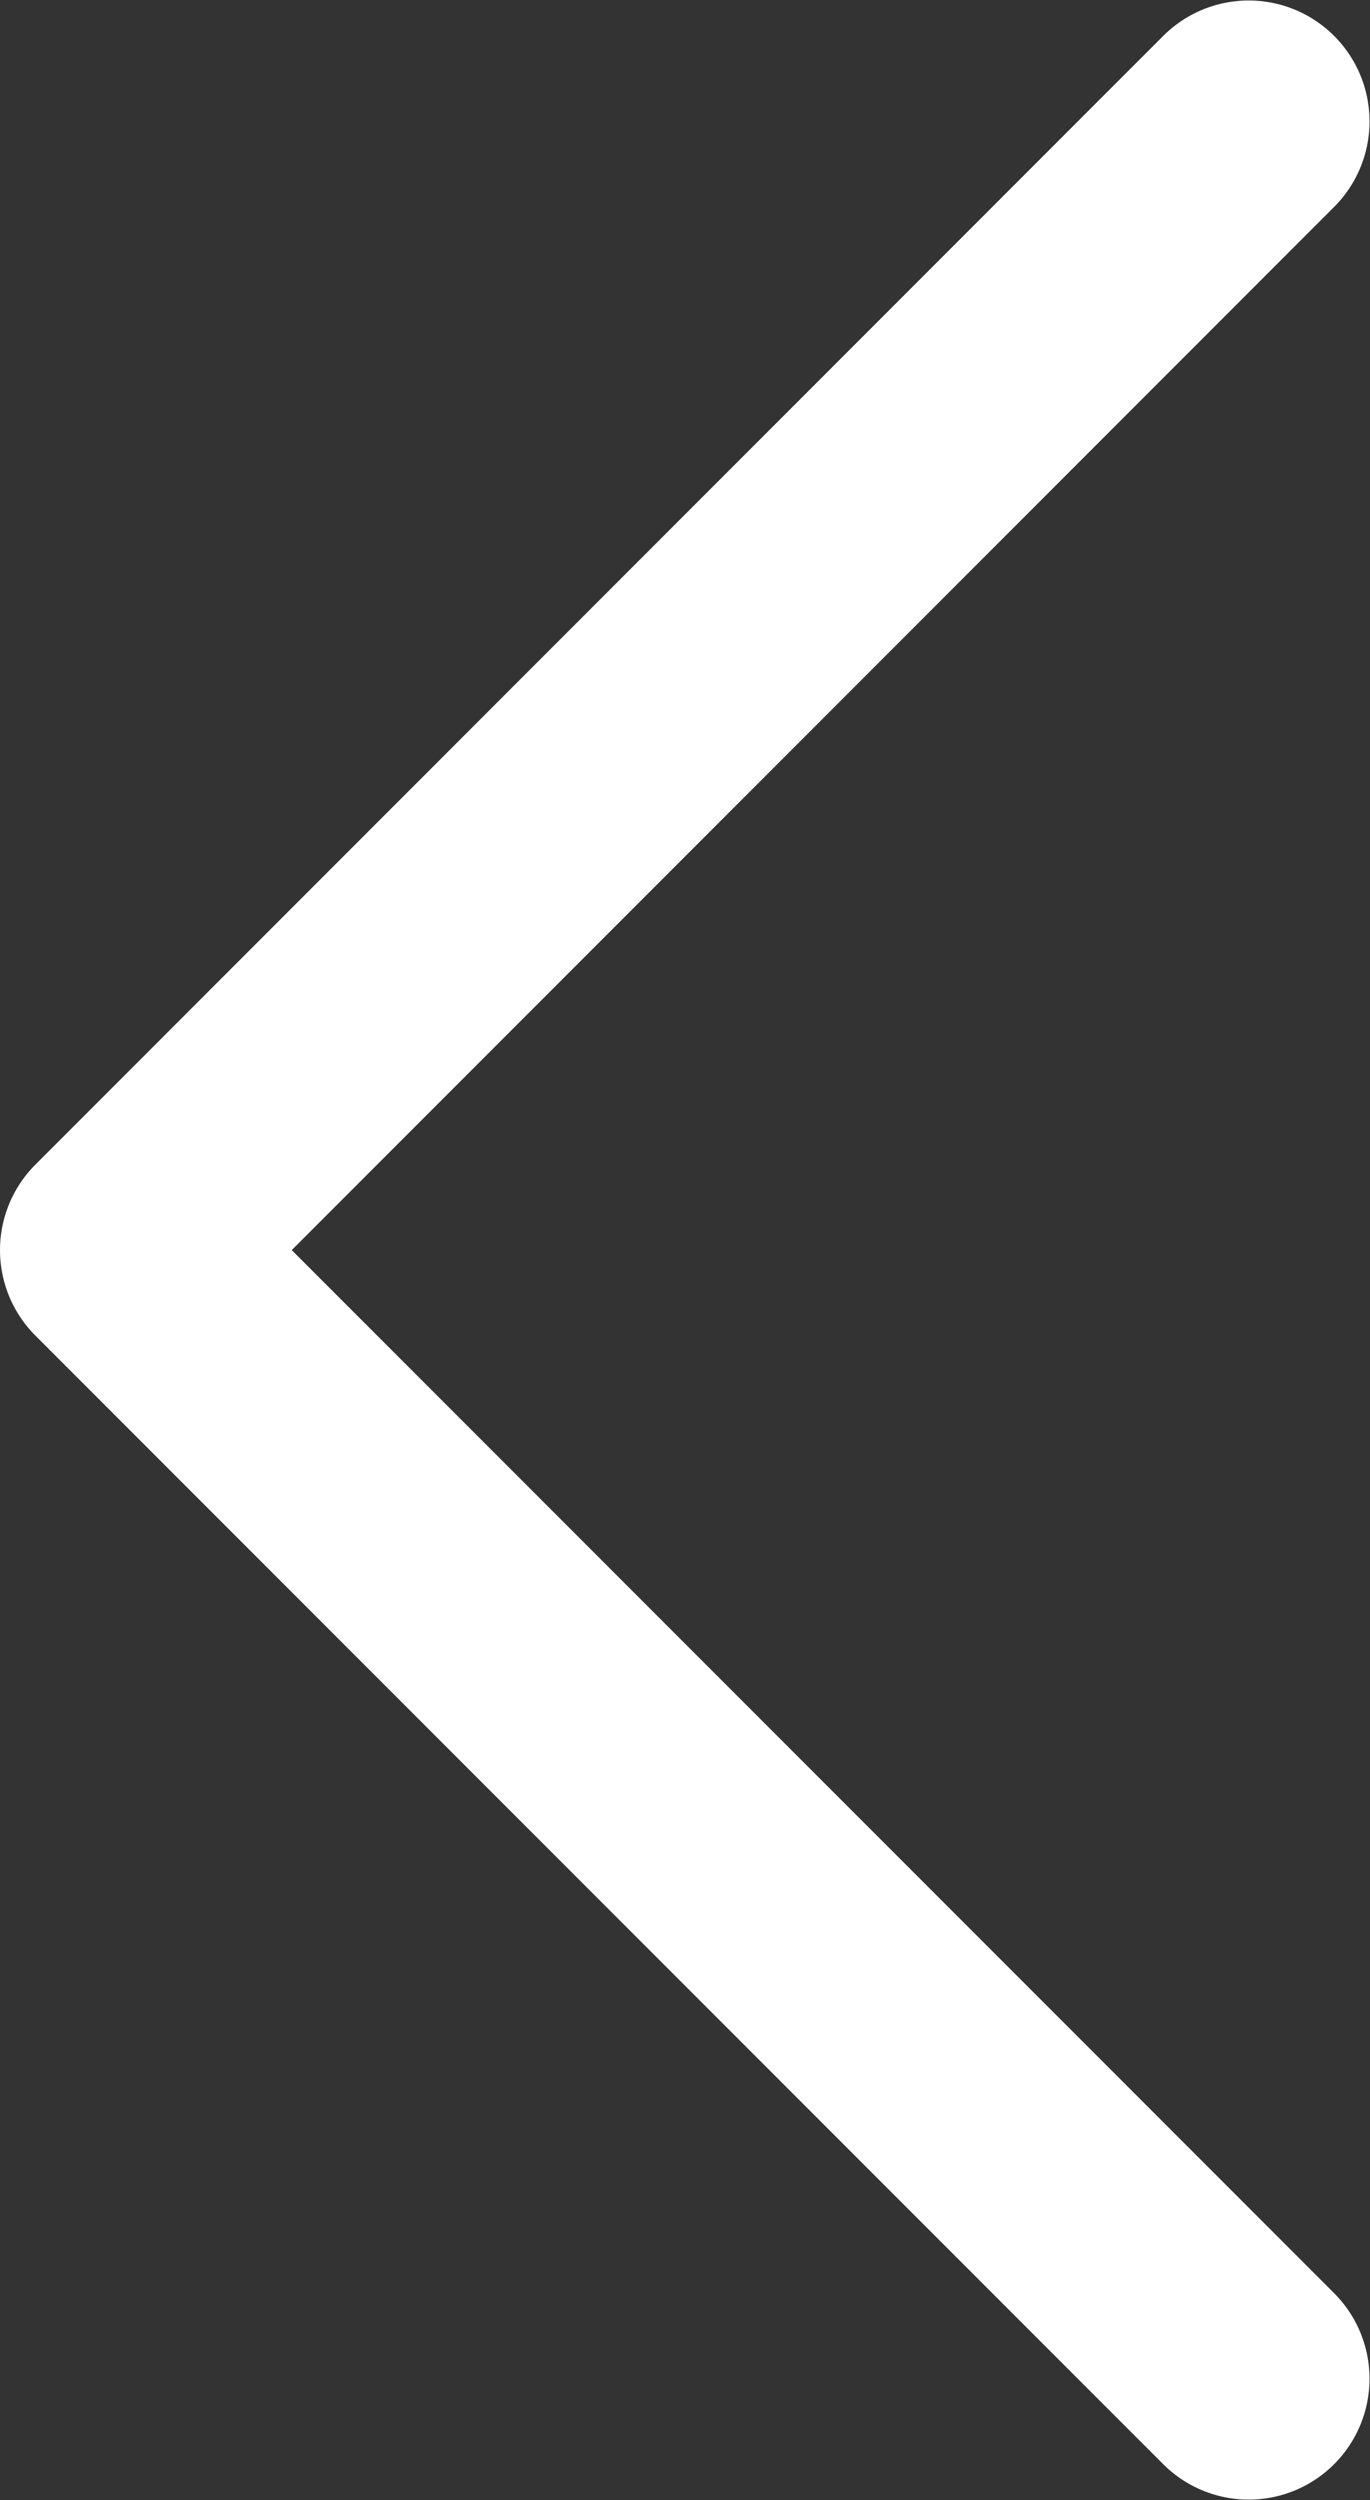 <svg width="11.337" height="20.675" viewBox="0 0 11.337 20.675" fill="none" xmlns="http://www.w3.org/2000/svg" xmlns:xlink="http://www.w3.org/1999/xlink">
	<rect x="0" y="0" width="11.337" height="20.675" fill="#333333" stroke="none"/>
	<desc>
			Created with Pixso.
	</desc>
	<defs/>
	<path id="Vector" d="M10.333 19.671L1 10.338L10.333 1.004" stroke="#FFFFFF" stroke-opacity="1" stroke-width="2" stroke-linejoin="round" stroke-linecap="round"/>
</svg>
